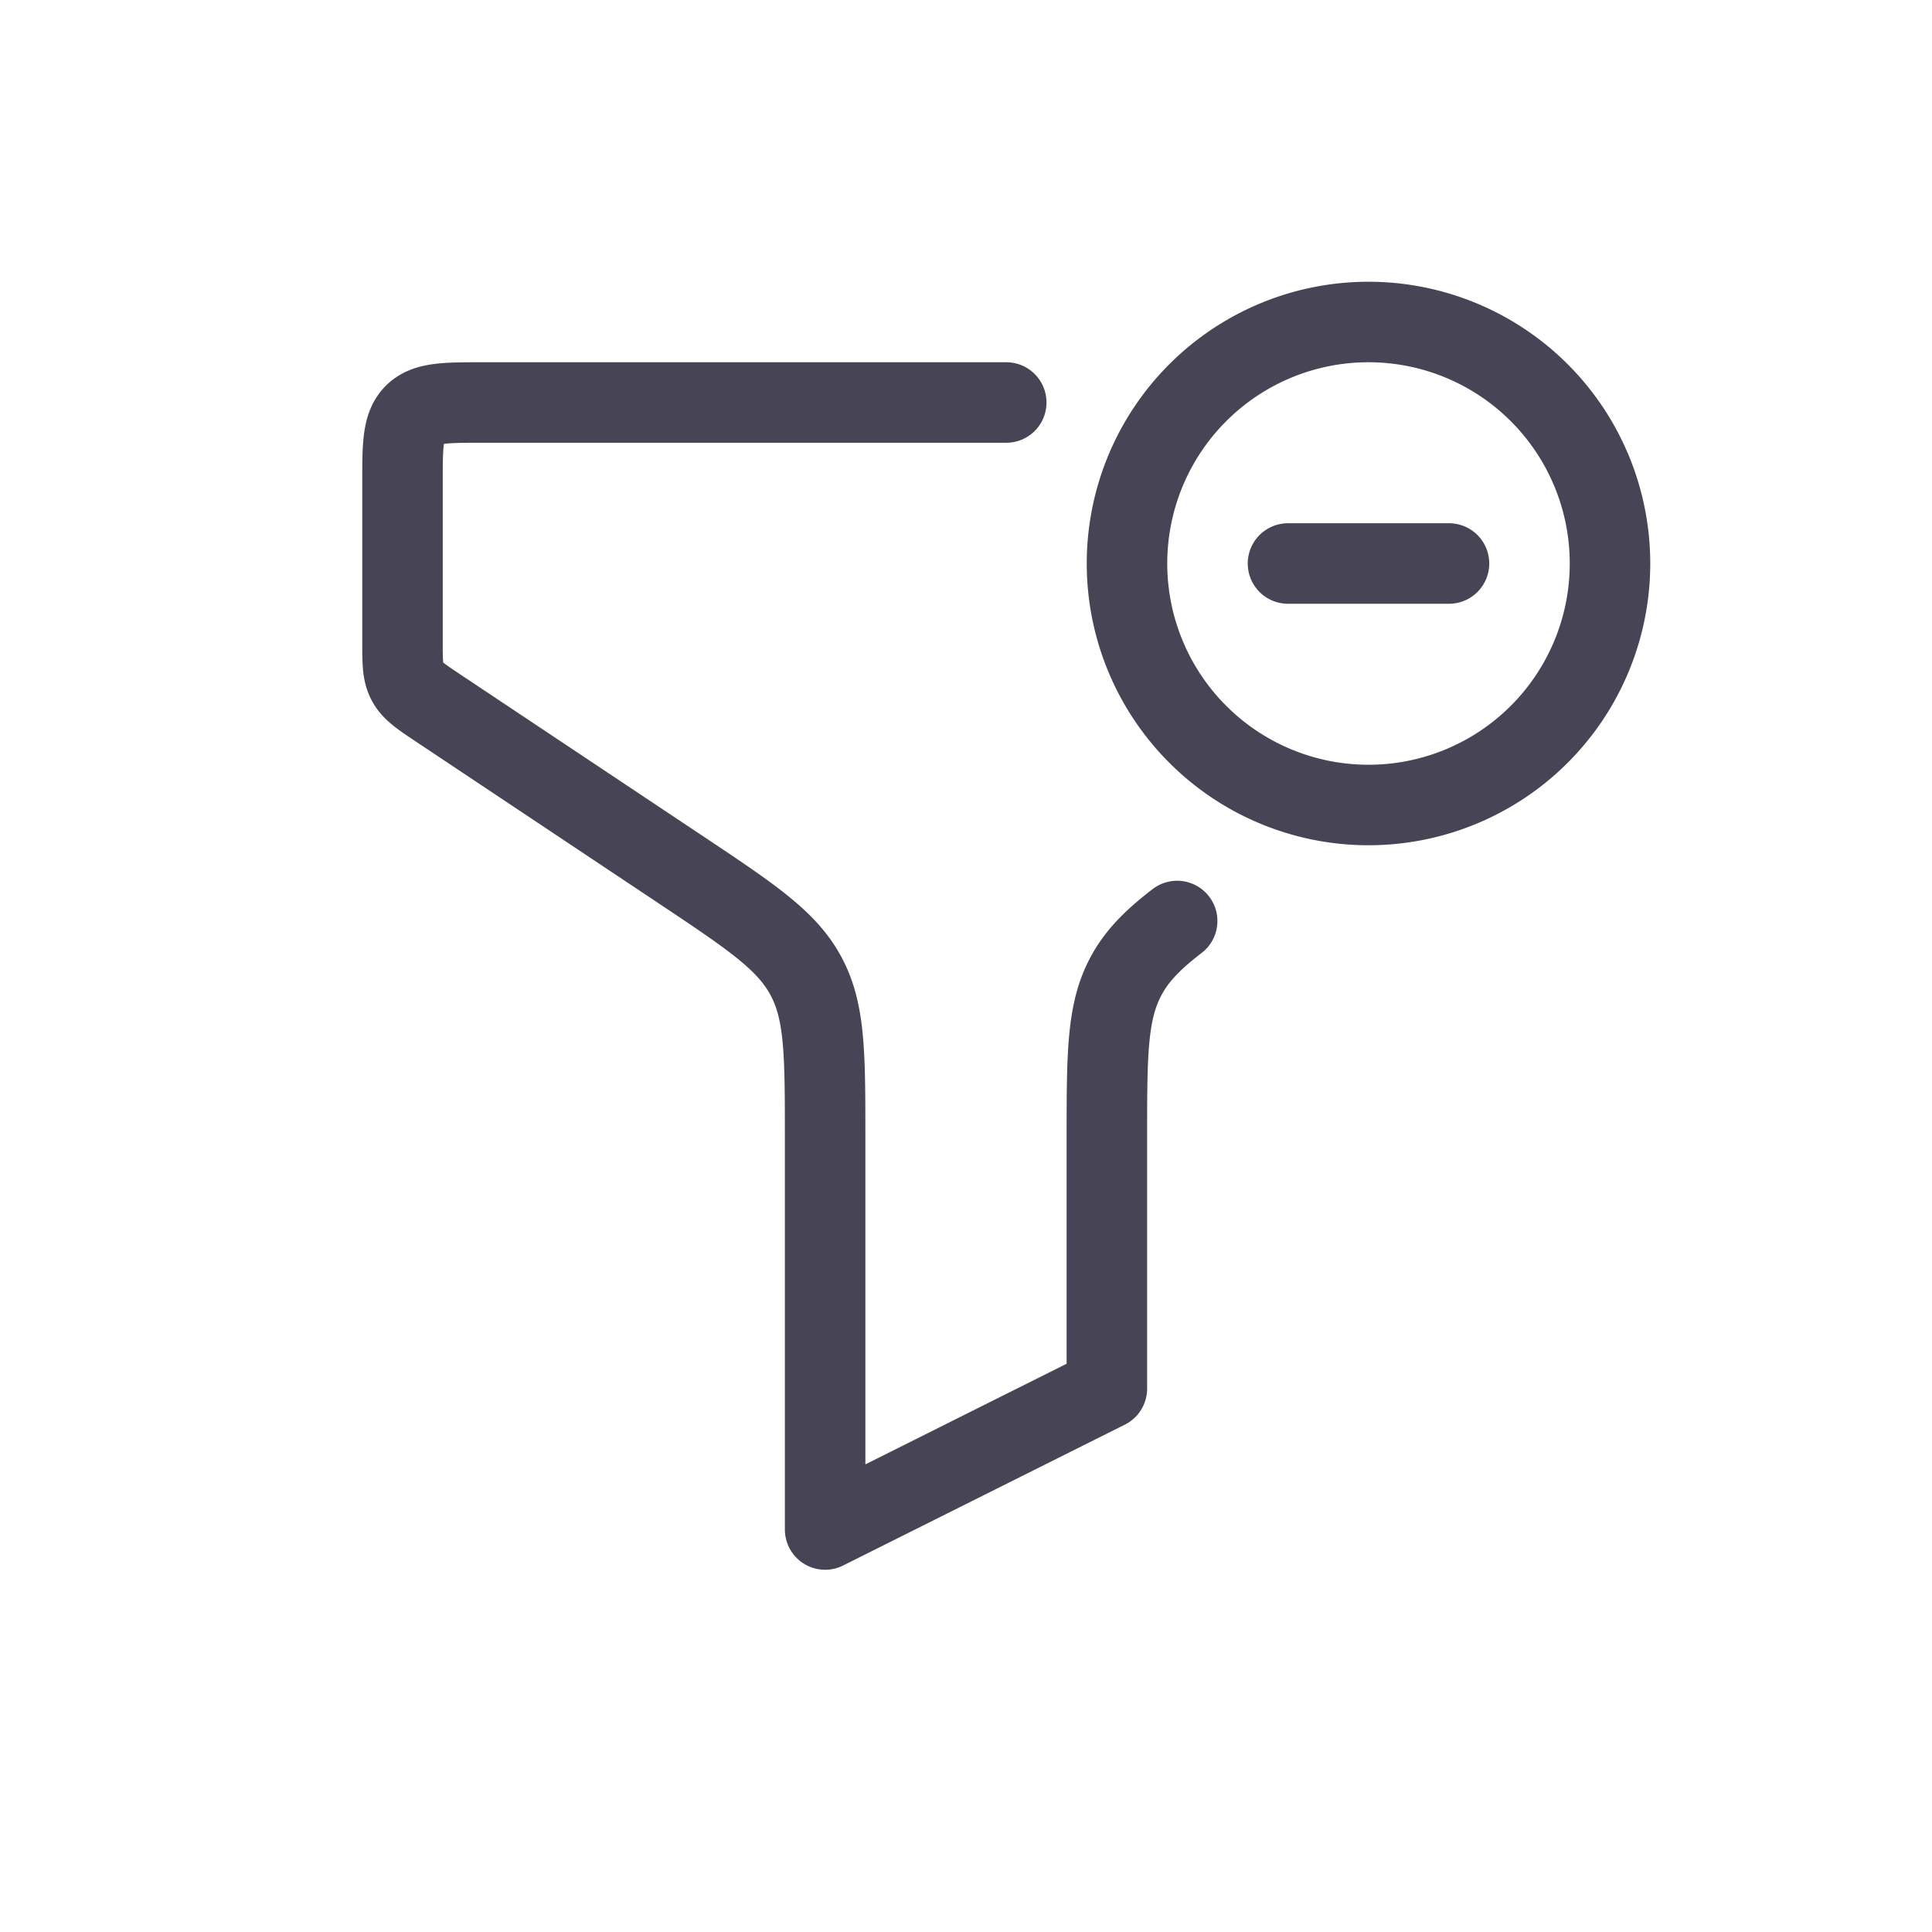 <svg xmlns="http://www.w3.org/2000/svg" width="50" height="50" fill="none" viewBox="0 0 24 24"><path stroke="#464455" stroke-linecap="round" stroke-linejoin="round" d="M18 7h-2m-3.5-2H6c-.471 0-.707 0-.854.146C5 5.293 5 5.53 5 6v1.965c0 .262 0 .393.06.503.058.11.167.184.385.329l3.024 2.015c.872.582 1.308.873 1.544 1.315.237.442.237.966.237 2.014V19l3.5-1.75v-3.11c0-1.047 0-1.571.237-2.013.133-.25.331-.452.636-.686M20 7a3 3 0 1 1-6 0 3 3 0 0 1 6 0Z"/></svg>